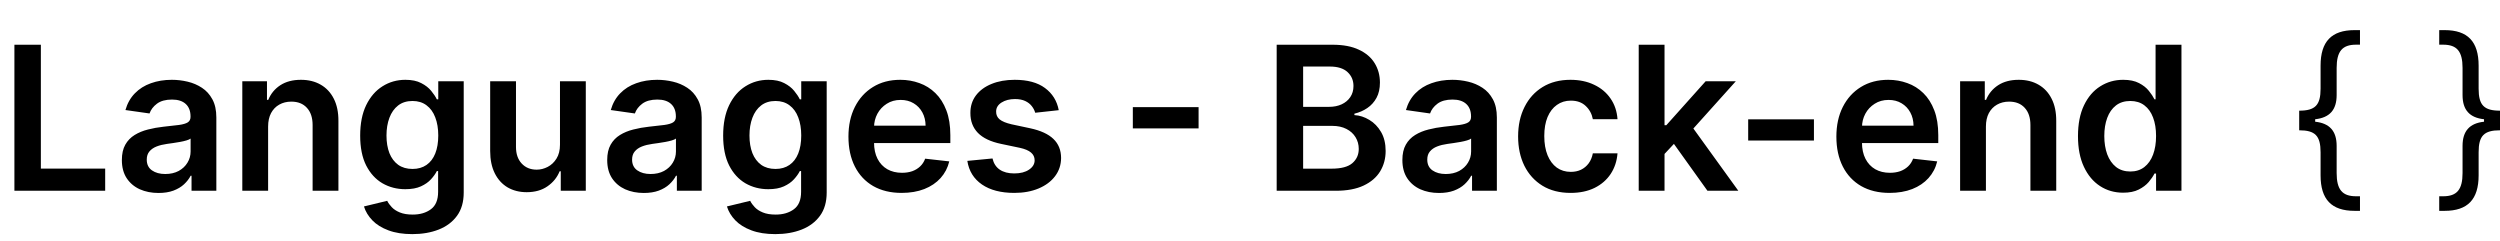 <svg width="249" height="24" viewBox="0 0 249 24" fill="none" xmlns="http://www.w3.org/2000/svg">
<path d="M1.435 19V4.455H4.07V16.791H10.476V19H1.435ZM15.788 19.22C15.097 19.22 14.474 19.097 13.921 18.851C13.371 18.6 12.936 18.231 12.614 17.743C12.296 17.255 12.138 16.654 12.138 15.939C12.138 15.323 12.251 14.814 12.479 14.412C12.706 14.009 13.016 13.688 13.409 13.446C13.802 13.204 14.245 13.022 14.737 12.899C15.234 12.771 15.748 12.679 16.278 12.622C16.918 12.556 17.436 12.497 17.834 12.445C18.232 12.388 18.52 12.303 18.7 12.189C18.885 12.07 18.977 11.888 18.977 11.642V11.599C18.977 11.064 18.819 10.65 18.501 10.357C18.184 10.063 17.727 9.916 17.131 9.916C16.501 9.916 16.001 10.053 15.632 10.328C15.268 10.603 15.021 10.927 14.893 11.301L12.493 10.96C12.682 10.297 12.995 9.743 13.43 9.298C13.866 8.848 14.399 8.512 15.028 8.29C15.658 8.062 16.354 7.949 17.116 7.949C17.642 7.949 18.165 8.01 18.686 8.134C19.207 8.257 19.683 8.46 20.114 8.744C20.544 9.024 20.89 9.405 21.151 9.888C21.416 10.371 21.548 10.974 21.548 11.699V19H19.077V17.501H18.991C18.835 17.805 18.615 18.088 18.331 18.354C18.052 18.614 17.699 18.825 17.273 18.986C16.851 19.142 16.357 19.22 15.788 19.22ZM16.456 17.331C16.972 17.331 17.419 17.229 17.798 17.026C18.177 16.817 18.468 16.543 18.672 16.202C18.88 15.861 18.984 15.489 18.984 15.087V13.801C18.904 13.867 18.767 13.929 18.572 13.986C18.383 14.043 18.17 14.092 17.933 14.135C17.697 14.178 17.462 14.215 17.23 14.249C16.998 14.282 16.797 14.31 16.626 14.334C16.243 14.386 15.9 14.471 15.597 14.589C15.294 14.708 15.055 14.874 14.879 15.087C14.704 15.295 14.617 15.565 14.617 15.896C14.617 16.37 14.789 16.727 15.135 16.969C15.481 17.21 15.921 17.331 16.456 17.331ZM26.704 12.608V19H24.134V8.091H26.591V9.945H26.719C26.97 9.334 27.37 8.848 27.919 8.489C28.473 8.129 29.157 7.949 29.972 7.949C30.724 7.949 31.38 8.11 31.939 8.432C32.502 8.754 32.938 9.22 33.246 9.831C33.558 10.442 33.712 11.183 33.707 12.054V19H31.136V12.452C31.136 11.723 30.947 11.152 30.568 10.74C30.194 10.328 29.676 10.122 29.013 10.122C28.563 10.122 28.163 10.222 27.812 10.421C27.467 10.615 27.195 10.896 26.996 11.266C26.802 11.635 26.704 12.082 26.704 12.608ZM41.065 23.318C40.142 23.318 39.349 23.193 38.686 22.942C38.023 22.695 37.49 22.364 37.088 21.947C36.686 21.531 36.406 21.069 36.25 20.562L38.565 20.001C38.669 20.215 38.821 20.425 39.02 20.634C39.219 20.847 39.486 21.022 39.822 21.159C40.163 21.301 40.592 21.372 41.108 21.372C41.837 21.372 42.441 21.195 42.919 20.84C43.397 20.489 43.636 19.912 43.636 19.107V17.04H43.508C43.376 17.305 43.182 17.577 42.926 17.857C42.675 18.136 42.341 18.37 41.925 18.56C41.513 18.749 40.994 18.844 40.369 18.844C39.531 18.844 38.771 18.647 38.09 18.254C37.412 17.857 36.873 17.265 36.47 16.479C36.072 15.688 35.874 14.698 35.874 13.51C35.874 12.312 36.072 11.301 36.47 10.477C36.873 9.649 37.415 9.021 38.097 8.595C38.778 8.164 39.538 7.949 40.376 7.949C41.016 7.949 41.541 8.058 41.953 8.276C42.37 8.489 42.701 8.747 42.947 9.05C43.194 9.348 43.381 9.63 43.508 9.895H43.651V8.091H46.186V19.178C46.186 20.11 45.964 20.882 45.519 21.493C45.073 22.104 44.465 22.561 43.693 22.864C42.921 23.167 42.045 23.318 41.065 23.318ZM41.087 16.827C41.631 16.827 42.095 16.694 42.479 16.429C42.862 16.164 43.153 15.783 43.352 15.286C43.551 14.788 43.651 14.192 43.651 13.496C43.651 12.809 43.551 12.208 43.352 11.692C43.158 11.176 42.869 10.776 42.486 10.492C42.107 10.203 41.641 10.058 41.087 10.058C40.514 10.058 40.035 10.207 39.652 10.506C39.269 10.804 38.98 11.213 38.785 11.734C38.591 12.251 38.494 12.838 38.494 13.496C38.494 14.163 38.591 14.748 38.785 15.25C38.984 15.747 39.276 16.135 39.659 16.415C40.047 16.689 40.523 16.827 41.087 16.827ZM55.774 14.412V8.091H58.345V19H55.852V17.061H55.739C55.492 17.672 55.088 18.171 54.524 18.56C53.965 18.948 53.276 19.142 52.457 19.142C51.742 19.142 51.11 18.983 50.561 18.666C50.017 18.344 49.59 17.878 49.283 17.267C48.975 16.651 48.821 15.908 48.821 15.037V8.091H51.392V14.639C51.392 15.331 51.581 15.88 51.96 16.287C52.339 16.694 52.836 16.898 53.452 16.898C53.831 16.898 54.197 16.805 54.553 16.621C54.908 16.436 55.199 16.162 55.426 15.797C55.658 15.428 55.774 14.966 55.774 14.412ZM64.128 19.22C63.437 19.22 62.814 19.097 62.26 18.851C61.711 18.6 61.275 18.231 60.953 17.743C60.636 17.255 60.478 16.654 60.478 15.939C60.478 15.323 60.591 14.814 60.819 14.412C61.046 14.009 61.356 13.688 61.749 13.446C62.142 13.204 62.585 13.022 63.077 12.899C63.574 12.771 64.088 12.679 64.618 12.622C65.257 12.556 65.776 12.497 66.174 12.445C66.571 12.388 66.86 12.303 67.04 12.189C67.225 12.07 67.317 11.888 67.317 11.642V11.599C67.317 11.064 67.159 10.65 66.841 10.357C66.524 10.063 66.067 9.916 65.471 9.916C64.841 9.916 64.341 10.053 63.972 10.328C63.607 10.603 63.361 10.927 63.233 11.301L60.833 10.96C61.022 10.297 61.335 9.743 61.77 9.298C62.206 8.848 62.739 8.512 63.368 8.29C63.998 8.062 64.694 7.949 65.456 7.949C65.982 7.949 66.505 8.01 67.026 8.134C67.547 8.257 68.023 8.46 68.454 8.744C68.884 9.024 69.23 9.405 69.49 9.888C69.756 10.371 69.888 10.974 69.888 11.699V19H67.416V17.501H67.331C67.175 17.805 66.955 18.088 66.671 18.354C66.391 18.614 66.039 18.825 65.613 18.986C65.191 19.142 64.696 19.22 64.128 19.22ZM64.796 17.331C65.312 17.331 65.759 17.229 66.138 17.026C66.517 16.817 66.808 16.543 67.012 16.202C67.22 15.861 67.324 15.489 67.324 15.087V13.801C67.244 13.867 67.106 13.929 66.912 13.986C66.723 14.043 66.51 14.092 66.273 14.135C66.036 14.178 65.802 14.215 65.57 14.249C65.338 14.282 65.137 14.31 64.966 14.334C64.583 14.386 64.24 14.471 63.936 14.589C63.633 14.708 63.394 14.874 63.219 15.087C63.044 15.295 62.956 15.565 62.956 15.896C62.956 16.37 63.129 16.727 63.475 16.969C63.82 17.21 64.261 17.331 64.796 17.331ZM77.218 23.318C76.294 23.318 75.501 23.193 74.838 22.942C74.175 22.695 73.643 22.364 73.24 21.947C72.838 21.531 72.559 21.069 72.402 20.562L74.718 20.001C74.822 20.215 74.973 20.425 75.172 20.634C75.371 20.847 75.639 21.022 75.975 21.159C76.316 21.301 76.744 21.372 77.26 21.372C77.99 21.372 78.593 21.195 79.071 20.84C79.55 20.489 79.789 19.912 79.789 19.107V17.04H79.661C79.528 17.305 79.334 17.577 79.079 17.857C78.828 18.136 78.494 18.37 78.077 18.56C77.665 18.749 77.147 18.844 76.522 18.844C75.684 18.844 74.924 18.647 74.242 18.254C73.565 17.857 73.025 17.265 72.623 16.479C72.225 15.688 72.026 14.698 72.026 13.51C72.026 12.312 72.225 11.301 72.623 10.477C73.025 9.649 73.567 9.021 74.249 8.595C74.931 8.164 75.691 7.949 76.529 7.949C77.168 7.949 77.694 8.058 78.106 8.276C78.522 8.489 78.854 8.747 79.1 9.05C79.346 9.348 79.533 9.63 79.661 9.895H79.803V8.091H82.338V19.178C82.338 20.11 82.116 20.882 81.671 21.493C81.226 22.104 80.617 22.561 79.846 22.864C79.074 23.167 78.198 23.318 77.218 23.318ZM77.239 16.827C77.784 16.827 78.248 16.694 78.631 16.429C79.015 16.164 79.306 15.783 79.505 15.286C79.704 14.788 79.803 14.192 79.803 13.496C79.803 12.809 79.704 12.208 79.505 11.692C79.311 11.176 79.022 10.776 78.638 10.492C78.259 10.203 77.793 10.058 77.239 10.058C76.666 10.058 76.188 10.207 75.804 10.506C75.421 10.804 75.132 11.213 74.938 11.734C74.744 12.251 74.647 12.838 74.647 13.496C74.647 14.163 74.744 14.748 74.938 15.25C75.137 15.747 75.428 16.135 75.811 16.415C76.2 16.689 76.675 16.827 77.239 16.827ZM89.803 19.213C88.709 19.213 87.765 18.986 86.969 18.531C86.178 18.072 85.57 17.423 85.144 16.585C84.718 15.742 84.505 14.751 84.505 13.609C84.505 12.487 84.718 11.502 85.144 10.655C85.575 9.803 86.176 9.14 86.948 8.666C87.72 8.188 88.626 7.949 89.668 7.949C90.34 7.949 90.975 8.058 91.571 8.276C92.173 8.489 92.703 8.82 93.162 9.27C93.626 9.72 93.991 10.293 94.256 10.989C94.521 11.68 94.654 12.504 94.654 13.46V14.249H85.712V12.516H92.189C92.184 12.023 92.078 11.585 91.87 11.202C91.661 10.813 91.37 10.508 90.996 10.286C90.627 10.063 90.196 9.952 89.704 9.952C89.178 9.952 88.716 10.079 88.319 10.335C87.921 10.586 87.611 10.918 87.388 11.329C87.17 11.737 87.059 12.184 87.054 12.672V14.185C87.054 14.819 87.17 15.364 87.402 15.818C87.634 16.268 87.959 16.614 88.375 16.855C88.792 17.092 89.28 17.21 89.838 17.21C90.213 17.21 90.551 17.158 90.854 17.054C91.157 16.945 91.42 16.787 91.642 16.578C91.865 16.37 92.033 16.112 92.147 15.804L94.547 16.074C94.396 16.708 94.107 17.262 93.681 17.736C93.259 18.204 92.72 18.569 92.061 18.829C91.403 19.085 90.65 19.213 89.803 19.213ZM105.451 10.974L103.107 11.23C103.041 10.993 102.925 10.771 102.759 10.562C102.598 10.354 102.38 10.186 102.106 10.058C101.831 9.93 101.495 9.866 101.097 9.866C100.562 9.866 100.112 9.982 99.748 10.214C99.388 10.447 99.21 10.747 99.215 11.117C99.21 11.434 99.326 11.692 99.563 11.891C99.805 12.089 100.202 12.253 100.756 12.381L102.617 12.778C103.649 13.001 104.416 13.354 104.918 13.837C105.425 14.32 105.681 14.952 105.685 15.733C105.681 16.419 105.479 17.026 105.082 17.551C104.689 18.072 104.142 18.479 103.441 18.773C102.74 19.066 101.935 19.213 101.026 19.213C99.691 19.213 98.616 18.934 97.802 18.375C96.987 17.812 96.502 17.028 96.346 16.024L98.853 15.783C98.967 16.275 99.208 16.647 99.577 16.898C99.947 17.149 100.427 17.274 101.019 17.274C101.63 17.274 102.12 17.149 102.489 16.898C102.863 16.647 103.05 16.337 103.05 15.967C103.05 15.655 102.93 15.397 102.688 15.193C102.451 14.99 102.082 14.833 101.58 14.724L99.719 14.334C98.673 14.116 97.899 13.749 97.397 13.233C96.895 12.712 96.647 12.054 96.651 11.258C96.647 10.586 96.829 10.004 97.198 9.511C97.572 9.014 98.091 8.631 98.754 8.361C99.421 8.086 100.191 7.949 101.062 7.949C102.34 7.949 103.346 8.221 104.08 8.766C104.819 9.31 105.276 10.046 105.451 10.974ZM119.379 10.669V12.786H112.83V10.669H119.379ZM127.157 19V4.455H132.725C133.777 4.455 134.65 4.62 135.346 4.952C136.047 5.278 136.57 5.726 136.916 6.294C137.266 6.862 137.441 7.506 137.441 8.226C137.441 8.818 137.328 9.324 137.1 9.746C136.873 10.162 136.568 10.501 136.184 10.761C135.801 11.022 135.372 11.209 134.899 11.322V11.464C135.415 11.493 135.91 11.652 136.383 11.94C136.861 12.224 137.252 12.627 137.555 13.148C137.858 13.669 138.01 14.298 138.01 15.037C138.01 15.79 137.827 16.467 137.463 17.068C137.098 17.665 136.549 18.136 135.815 18.482C135.081 18.827 134.158 19 133.045 19H127.157ZM129.792 16.798H132.626C133.583 16.798 134.271 16.616 134.693 16.251C135.119 15.882 135.332 15.409 135.332 14.831C135.332 14.4 135.225 14.012 135.012 13.666C134.799 13.316 134.496 13.041 134.103 12.842C133.71 12.639 133.242 12.537 132.697 12.537H129.792V16.798ZM129.792 10.641H132.399C132.853 10.641 133.263 10.558 133.627 10.392C133.992 10.222 134.279 9.982 134.487 9.675C134.7 9.362 134.806 8.993 134.806 8.567C134.806 8.003 134.608 7.539 134.21 7.175C133.817 6.81 133.232 6.628 132.456 6.628H129.792V10.641ZM143.327 19.22C142.636 19.22 142.013 19.097 141.46 18.851C140.91 18.6 140.475 18.231 140.153 17.743C139.835 17.255 139.677 16.654 139.677 15.939C139.677 15.323 139.79 14.814 140.018 14.412C140.245 14.009 140.555 13.688 140.948 13.446C141.341 13.204 141.784 13.022 142.276 12.899C142.773 12.771 143.287 12.679 143.817 12.622C144.457 12.556 144.975 12.497 145.373 12.445C145.771 12.388 146.059 12.303 146.239 12.189C146.424 12.07 146.516 11.888 146.516 11.642V11.599C146.516 11.064 146.358 10.65 146.04 10.357C145.723 10.063 145.266 9.916 144.67 9.916C144.04 9.916 143.54 10.053 143.171 10.328C142.807 10.603 142.56 10.927 142.433 11.301L140.032 10.96C140.221 10.297 140.534 9.743 140.969 9.298C141.405 8.848 141.938 8.512 142.567 8.29C143.197 8.062 143.893 7.949 144.656 7.949C145.181 7.949 145.704 8.01 146.225 8.134C146.746 8.257 147.222 8.46 147.653 8.744C148.084 9.024 148.429 9.405 148.69 9.888C148.955 10.371 149.087 10.974 149.087 11.699V19H146.616V17.501H146.531C146.374 17.805 146.154 18.088 145.87 18.354C145.591 18.614 145.238 18.825 144.812 18.986C144.39 19.142 143.896 19.22 143.327 19.22ZM143.995 17.331C144.511 17.331 144.959 17.229 145.337 17.026C145.716 16.817 146.007 16.543 146.211 16.202C146.419 15.861 146.523 15.489 146.523 15.087V13.801C146.443 13.867 146.306 13.929 146.112 13.986C145.922 14.043 145.709 14.092 145.472 14.135C145.236 14.178 145.001 14.215 144.769 14.249C144.537 14.282 144.336 14.31 144.165 14.334C143.782 14.386 143.439 14.471 143.136 14.589C142.833 14.708 142.594 14.874 142.418 15.087C142.243 15.295 142.156 15.565 142.156 15.896C142.156 16.37 142.328 16.727 142.674 16.969C143.02 17.21 143.46 17.331 143.995 17.331ZM156.431 19.213C155.342 19.213 154.407 18.974 153.626 18.496C152.849 18.017 152.25 17.357 151.829 16.514C151.412 15.667 151.204 14.691 151.204 13.588C151.204 12.48 151.417 11.502 151.843 10.655C152.269 9.803 152.871 9.14 153.647 8.666C154.428 8.188 155.352 7.949 156.417 7.949C157.302 7.949 158.086 8.112 158.768 8.439C159.454 8.761 160.001 9.218 160.408 9.81C160.816 10.397 161.048 11.083 161.104 11.869H158.647C158.548 11.344 158.311 10.906 157.937 10.555C157.567 10.2 157.073 10.023 156.452 10.023C155.927 10.023 155.465 10.165 155.067 10.449C154.67 10.728 154.36 11.131 154.137 11.656C153.919 12.182 153.81 12.812 153.81 13.546C153.81 14.289 153.919 14.928 154.137 15.463C154.355 15.993 154.66 16.403 155.053 16.692C155.451 16.976 155.917 17.118 156.452 17.118C156.831 17.118 157.17 17.047 157.468 16.905C157.771 16.758 158.024 16.547 158.228 16.273C158.432 15.998 158.571 15.664 158.647 15.271H161.104C161.043 16.043 160.816 16.727 160.423 17.324C160.03 17.916 159.495 18.38 158.817 18.716C158.14 19.047 157.345 19.213 156.431 19.213ZM165.559 15.577L165.552 12.473H165.964L169.885 8.091H172.889L168.066 13.46H167.534L165.559 15.577ZM163.216 19V4.455H165.787V19H163.216ZM170.062 19L166.511 14.036L168.244 12.224L173.137 19H170.062ZM180.668 11.883V14H174.119V11.883H180.668ZM188.201 19.213C187.108 19.213 186.163 18.986 185.368 18.531C184.577 18.072 183.968 17.423 183.542 16.585C183.116 15.742 182.903 14.751 182.903 13.609C182.903 12.487 183.116 11.502 183.542 10.655C183.973 9.803 184.574 9.14 185.346 8.666C186.118 8.188 187.025 7.949 188.066 7.949C188.739 7.949 189.373 8.058 189.97 8.276C190.571 8.489 191.101 8.82 191.561 9.27C192.025 9.72 192.389 10.293 192.654 10.989C192.92 11.68 193.052 12.504 193.052 13.46V14.249H184.11V12.516H190.588C190.583 12.023 190.476 11.585 190.268 11.202C190.06 10.813 189.769 10.508 189.395 10.286C189.025 10.063 188.594 9.952 188.102 9.952C187.576 9.952 187.115 10.079 186.717 10.335C186.319 10.586 186.009 10.918 185.787 11.329C185.569 11.737 185.458 12.184 185.453 12.672V14.185C185.453 14.819 185.569 15.364 185.801 15.818C186.033 16.268 186.357 16.614 186.774 16.855C187.19 17.092 187.678 17.21 188.237 17.21C188.611 17.21 188.949 17.158 189.252 17.054C189.556 16.945 189.818 16.787 190.041 16.578C190.263 16.37 190.431 16.112 190.545 15.804L192.946 16.074C192.794 16.708 192.505 17.262 192.079 17.736C191.658 18.204 191.118 18.569 190.46 18.829C189.802 19.085 189.049 19.213 188.201 19.213ZM197.798 12.608V19H195.227V8.091H197.685V9.945H197.812C198.063 9.334 198.464 8.848 199.013 8.489C199.567 8.129 200.251 7.949 201.065 7.949C201.818 7.949 202.474 8.11 203.033 8.432C203.596 8.754 204.032 9.22 204.339 9.831C204.652 10.442 204.806 11.183 204.801 12.054V19H202.23V12.452C202.23 11.723 202.041 11.152 201.662 10.74C201.288 10.328 200.769 10.122 200.107 10.122C199.657 10.122 199.257 10.222 198.906 10.421C198.561 10.615 198.288 10.896 198.089 11.266C197.895 11.635 197.798 12.082 197.798 12.608ZM211.463 19.192C210.606 19.192 209.839 18.972 209.162 18.531C208.485 18.091 207.95 17.452 207.557 16.614C207.164 15.776 206.967 14.758 206.967 13.56C206.967 12.348 207.166 11.325 207.564 10.492C207.966 9.653 208.509 9.021 209.19 8.595C209.872 8.164 210.632 7.949 211.47 7.949C212.109 7.949 212.635 8.058 213.047 8.276C213.459 8.489 213.786 8.747 214.027 9.05C214.268 9.348 214.455 9.63 214.588 9.895H214.695V4.455H217.273V19H214.744V17.281H214.588C214.455 17.546 214.264 17.828 214.013 18.126C213.762 18.42 213.43 18.671 213.018 18.879C212.607 19.088 212.088 19.192 211.463 19.192ZM212.18 17.082C212.725 17.082 213.189 16.936 213.572 16.642C213.956 16.344 214.247 15.93 214.446 15.399C214.645 14.869 214.744 14.251 214.744 13.546C214.744 12.84 214.645 12.227 214.446 11.706C214.252 11.185 213.963 10.78 213.58 10.492C213.201 10.203 212.734 10.058 212.18 10.058C211.607 10.058 211.129 10.207 210.746 10.506C210.362 10.804 210.073 11.216 209.879 11.742C209.685 12.267 209.588 12.868 209.588 13.546C209.588 14.227 209.685 14.836 209.879 15.371C210.078 15.901 210.369 16.32 210.753 16.628C211.141 16.931 211.617 17.082 212.18 17.082Z" fill="black"/>
<path d="M230.591 11.877V12.123C232.027 12.276 232.73 13.048 232.73 14.53V17.234C232.73 18.88 233.287 19.548 234.664 19.548H235.054V21H234.517C232.214 21 231.129 19.858 231.129 17.461V15.168C231.129 13.522 230.591 12.977 229 12.977V11.023C230.591 11.023 231.129 10.478 231.129 8.832V6.539C231.129 4.142 232.213 3 234.517 3H235.054V4.45H234.664C233.287 4.45 232.73 5.119 232.73 6.765V9.47C232.73 10.95 232.027 11.722 230.591 11.877ZM247.409 12.123V11.877C245.973 11.722 245.27 10.95 245.27 9.47V6.765C245.27 5.119 244.713 4.45 243.336 4.45H242.946V3H243.483C245.787 3 246.871 4.142 246.871 6.539V8.832C246.871 10.478 247.409 11.023 249 11.023V12.977C247.409 12.977 246.871 13.522 246.871 15.168V17.461C246.871 19.858 245.786 21 243.483 21H242.946V19.549H243.336C244.713 19.549 245.27 18.881 245.27 17.235V14.53C245.27 13.05 245.973 12.278 247.409 12.123Z" fill="black"/>
</svg>
